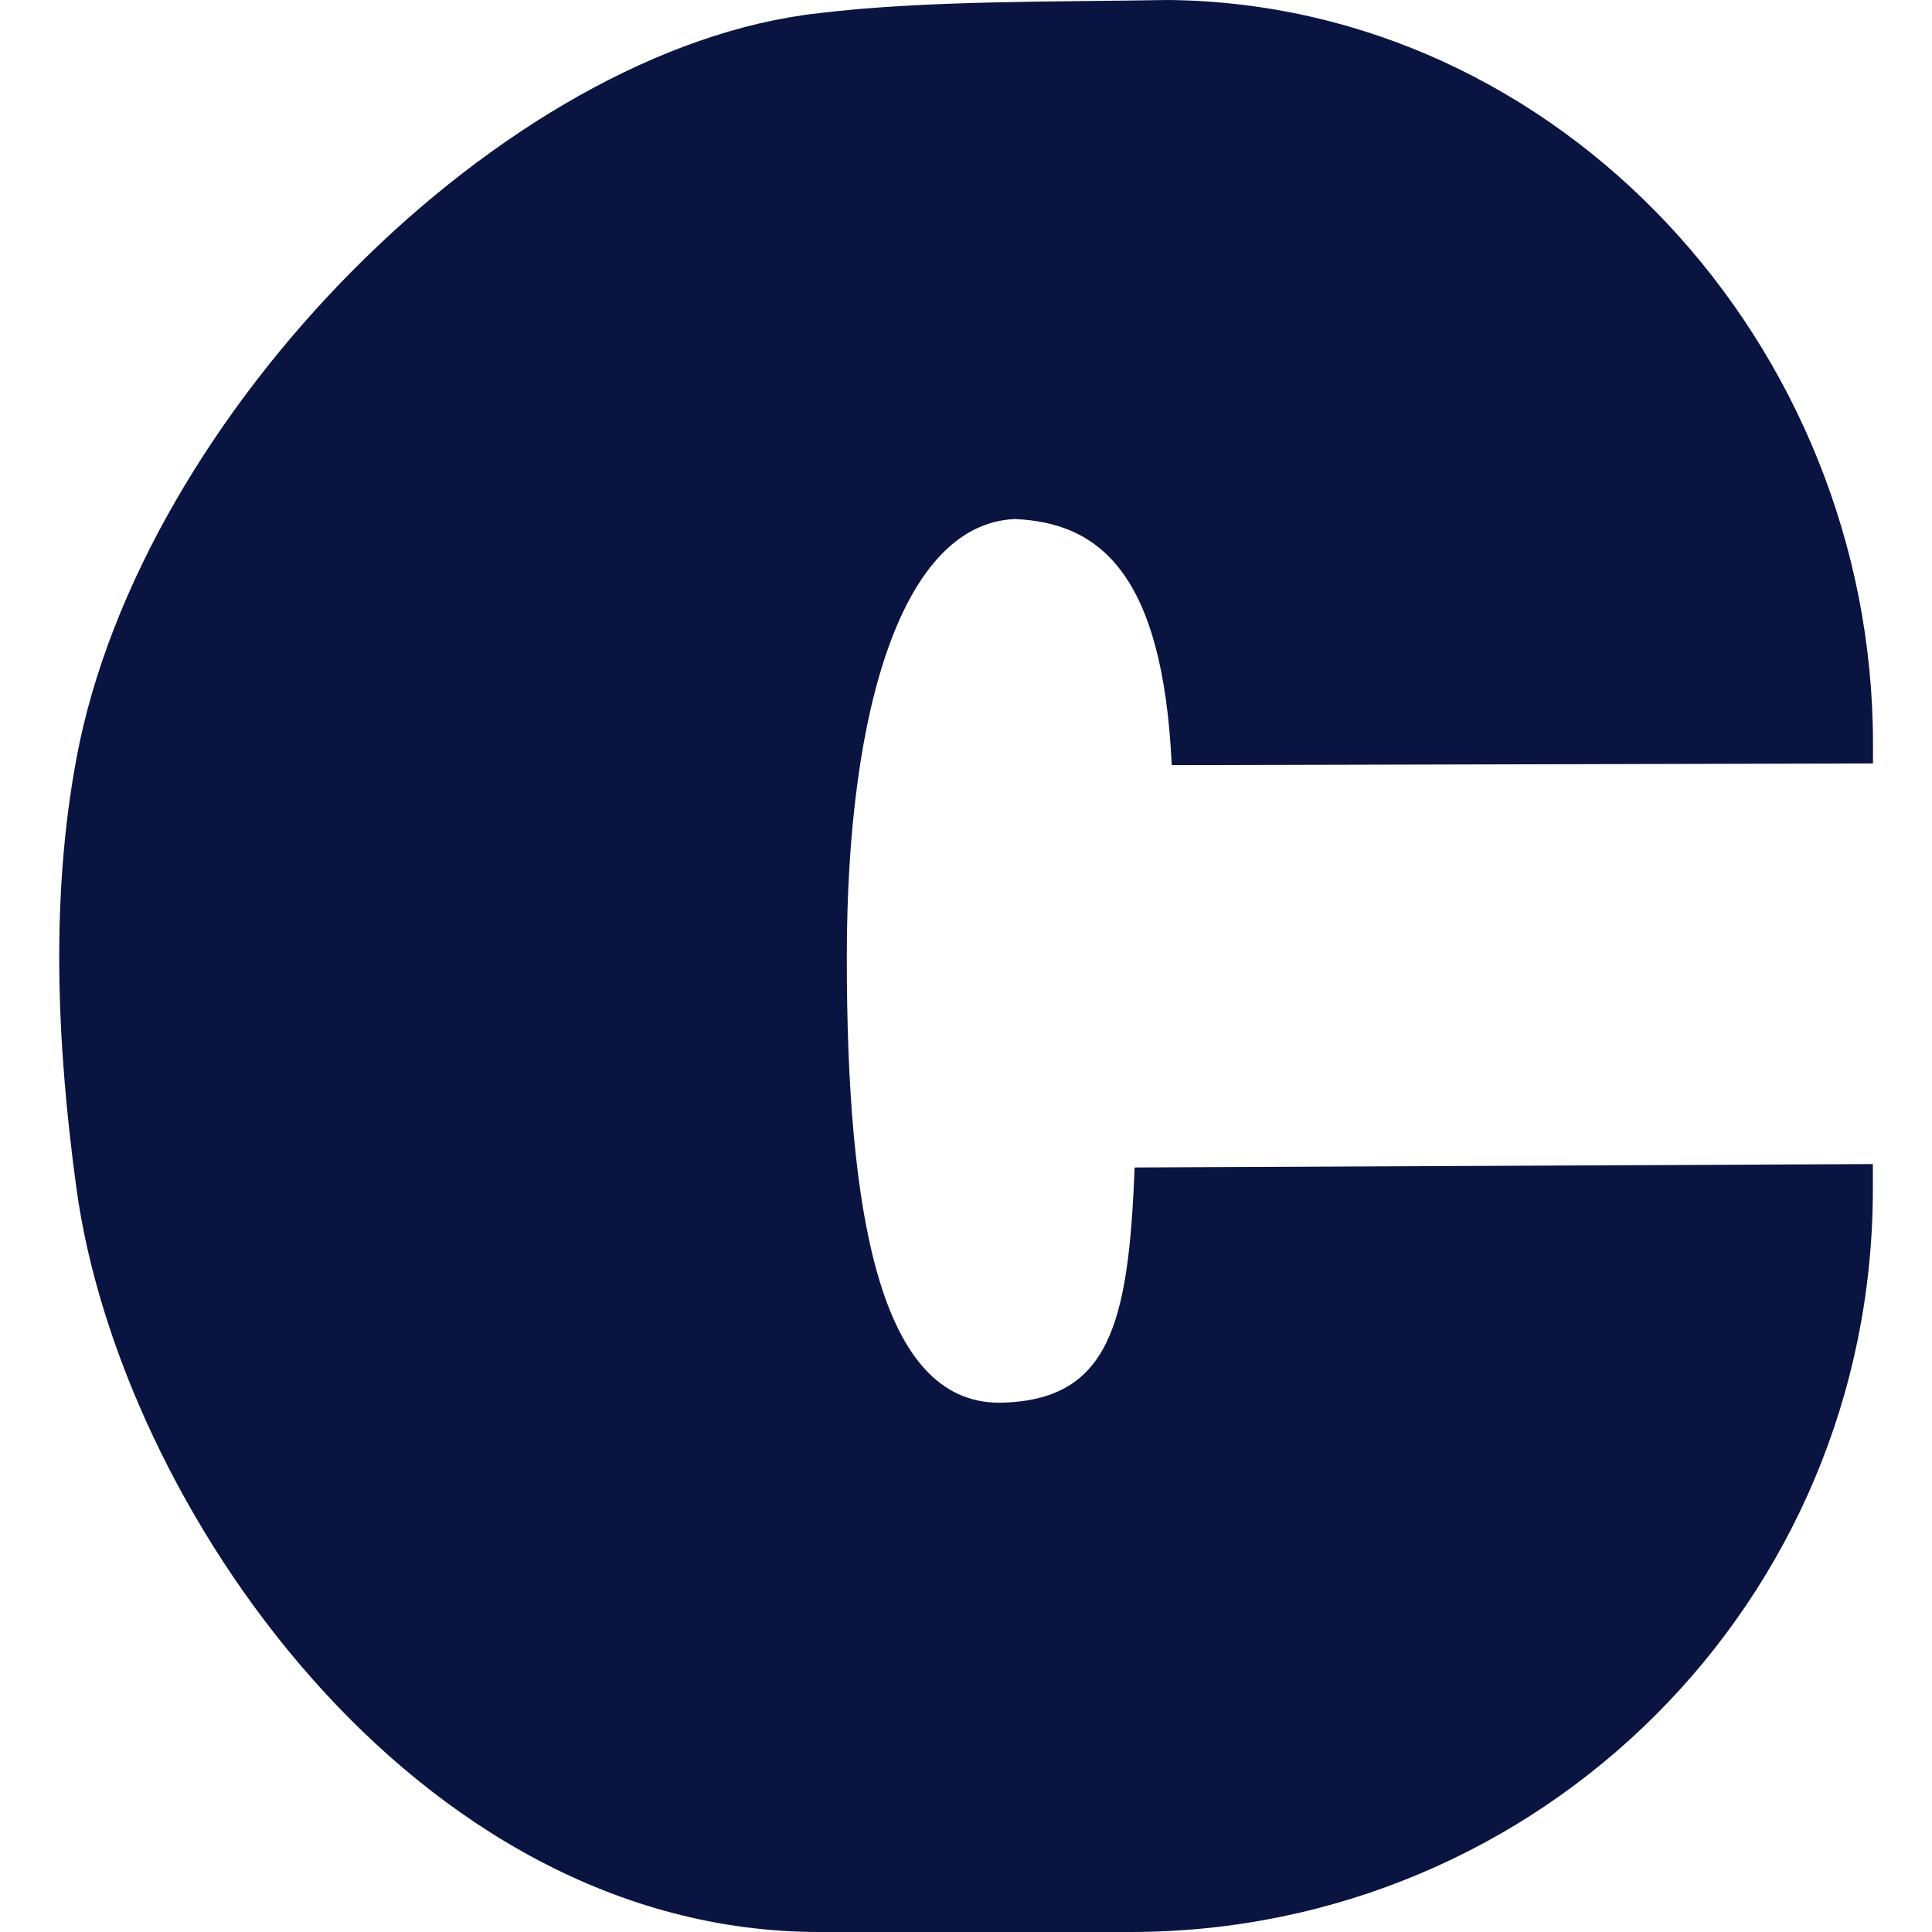 <?xml version="1.0" encoding="UTF-8"?>
<svg width="60" height="60" version="1.1" viewBox="0 0 15.875 15.875" xmlns="http://www.w3.org/2000/svg"
  xmlns:xlink="http://www.w3.org/1999/xlink" aria-hidden="true" role="img">
  <path
    d="m9.598 2.3432e-5c-0.916 0.016-1.998 0.002-2.868 0.108-2.595 0.285-5.572 3.296-6.101 6.119-0.213 1.139-0.165 2.341 0 3.544 0.354 2.574 2.761 6.104 6.104 6.104h2.552c3.381 0 6.104-2.722 6.104-6.104v-0.206l-6.066 0.028c-0.05 1.286-0.205 1.919-1.111 1.933-0.989 6.22e-4 -1.254-1.569-1.254-3.658 0-2.09 0.473-3.562 1.379-3.603 0.695 0.028 1.218 0.445 1.291 2.022l5.762-0.014v-0.164c0-3.276-2.576-6.078-5.791-6.109z"
    stroke-linecap="round" stroke-linejoin="round" stroke-width="0" />

  <style>
    path {
      fill: #091540;
    }

    @media (prefers-color-scheme:dark) {
      path {
        fill: #EEF0F2
      }
    }
  </style>
</svg>